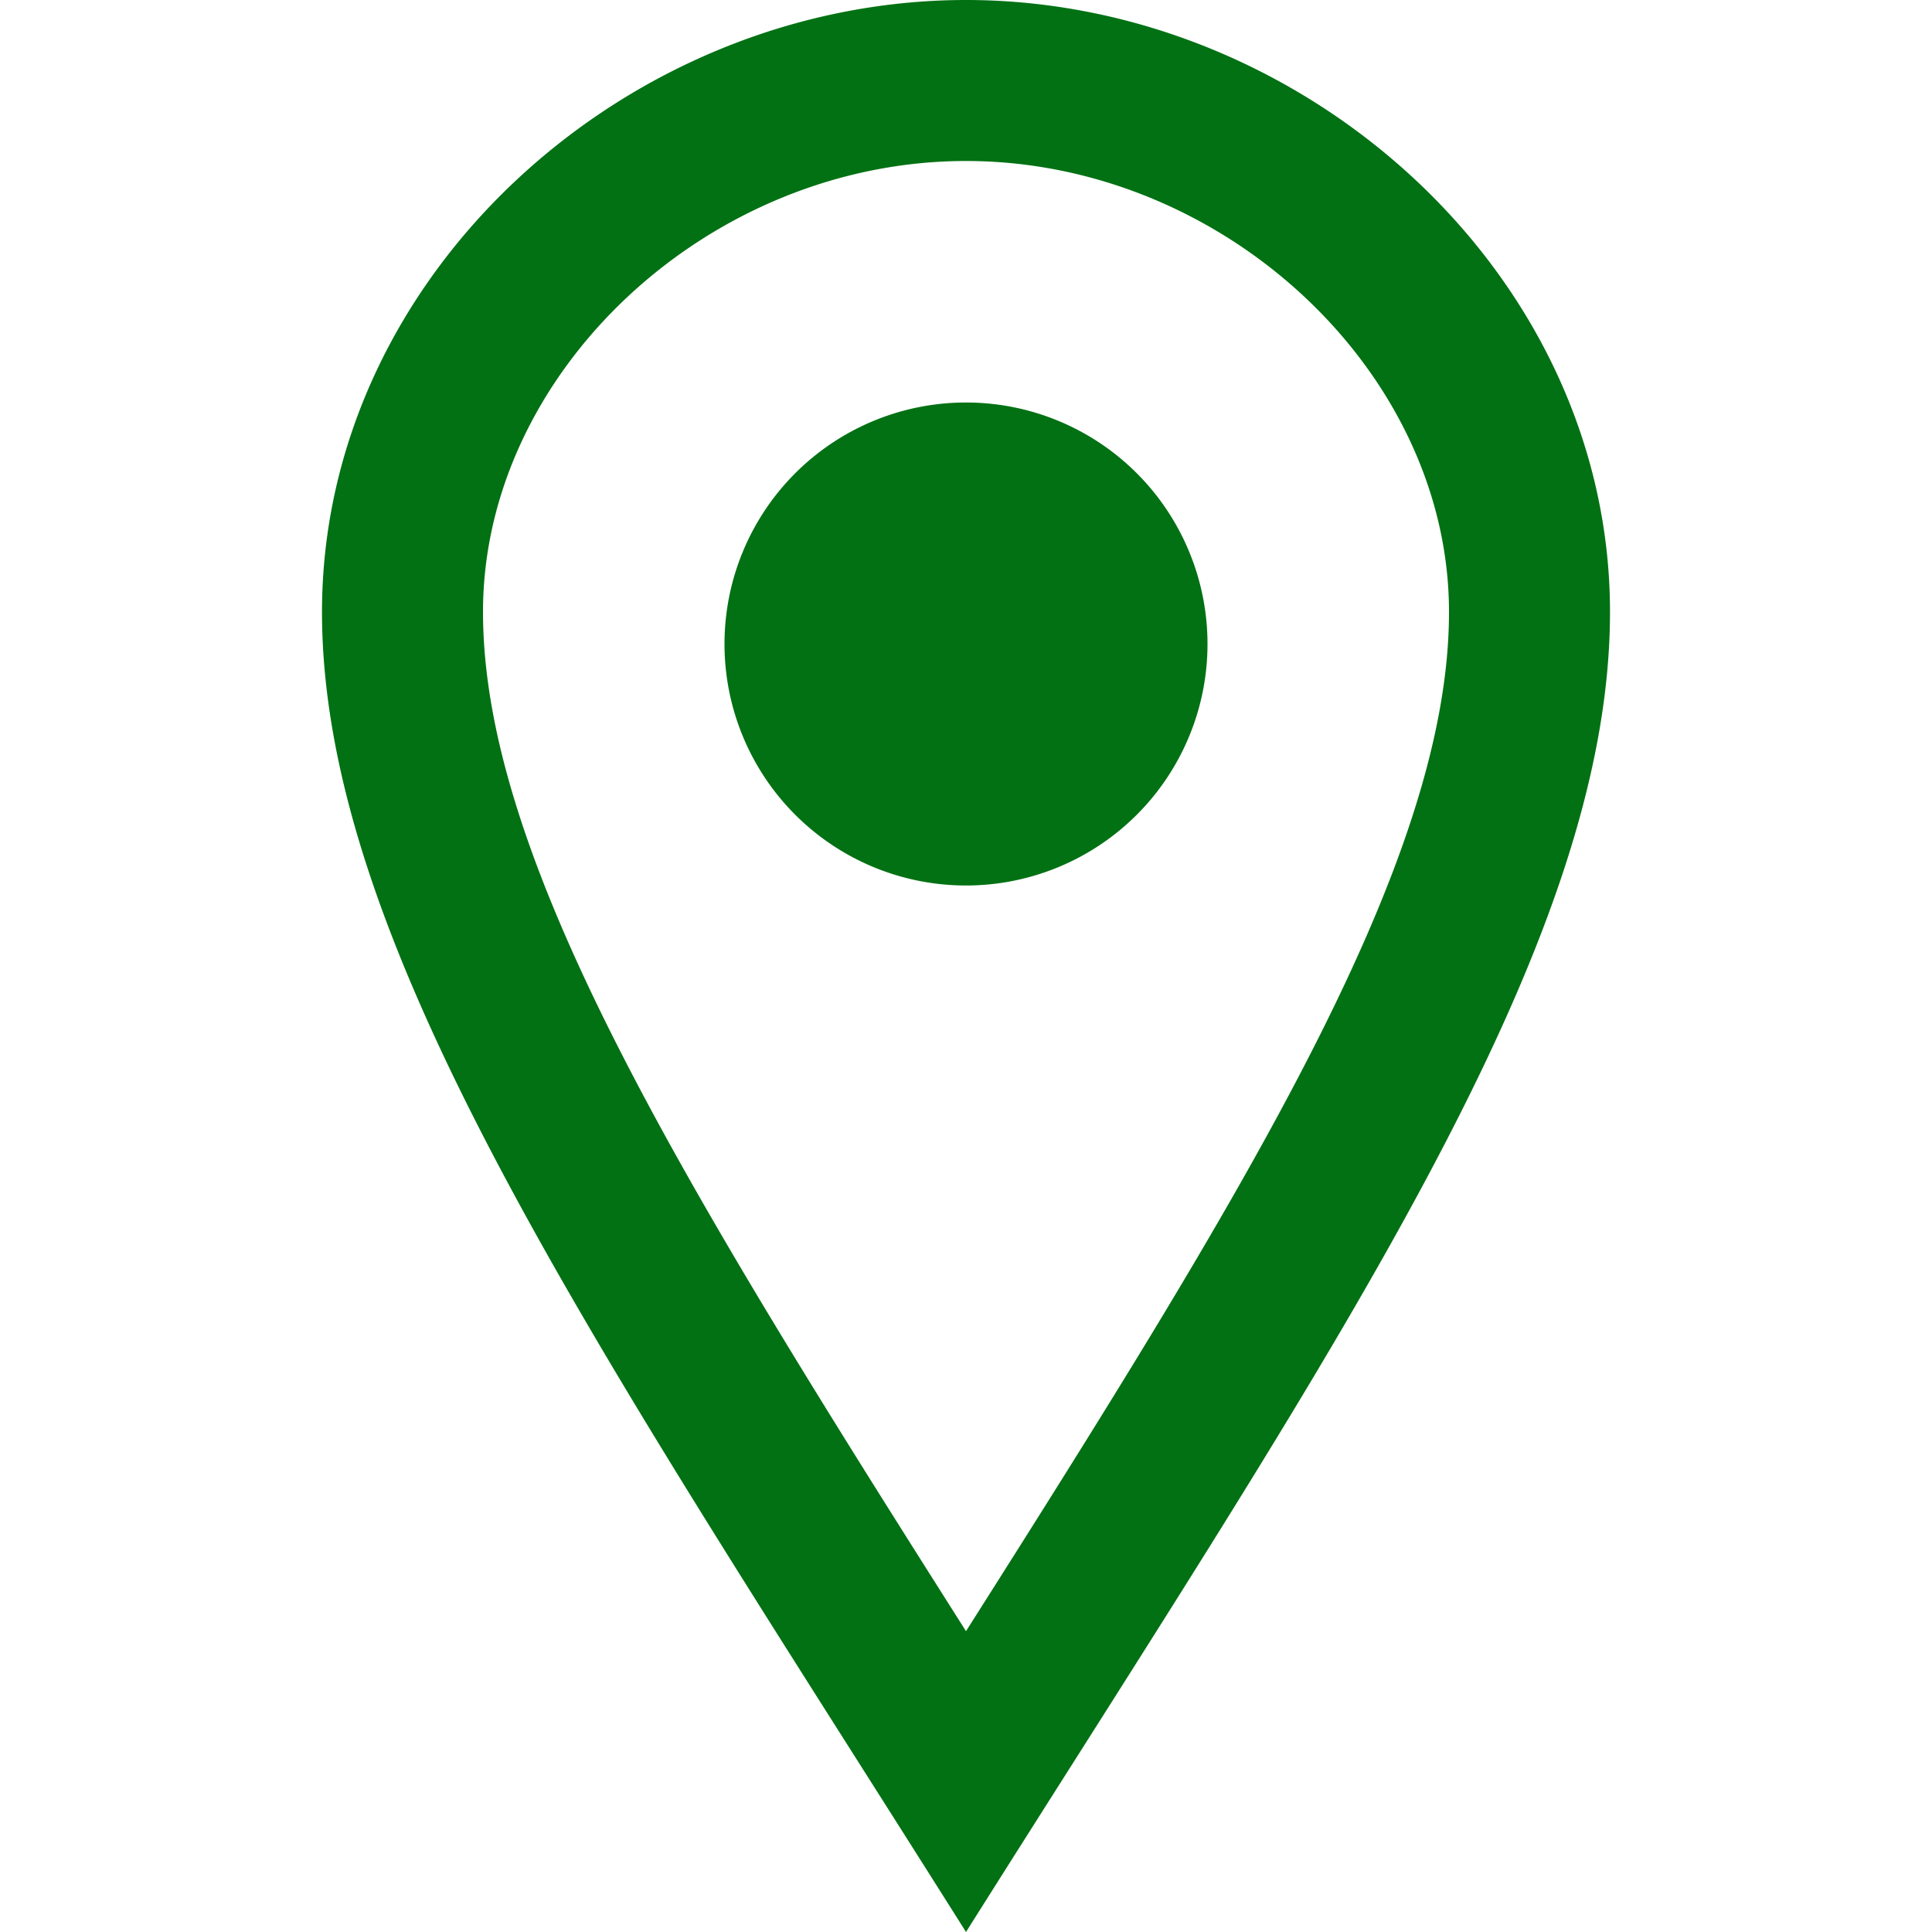 <svg xmlns="http://www.w3.org/2000/svg" width="24" height="24" fill="none" xmlns:v="https://vecta.io/nano"><g clip-path="url(#A)"><path d="M12 2c3.196 0 6 2.618 6 5.602 0 3.093-2.493 7.132-6 12.661-3.507-5.529-6-9.568-6-12.661C6 4.618 8.804 2 12 2zm0-2C7.802 0 4 3.403 4 7.602S7.469 16.812 12 24c4.531-7.188 8-12.2 8-16.398S16.199 0 12 0h0zm0 11a3 3 0 1 1 0-6 3 3 0 1 1 0 6z" fill="#017113"/></g><defs><clipPath id="A"><path fill="#fff" d="M0 0h24v24H0z"/></clipPath></defs></svg>